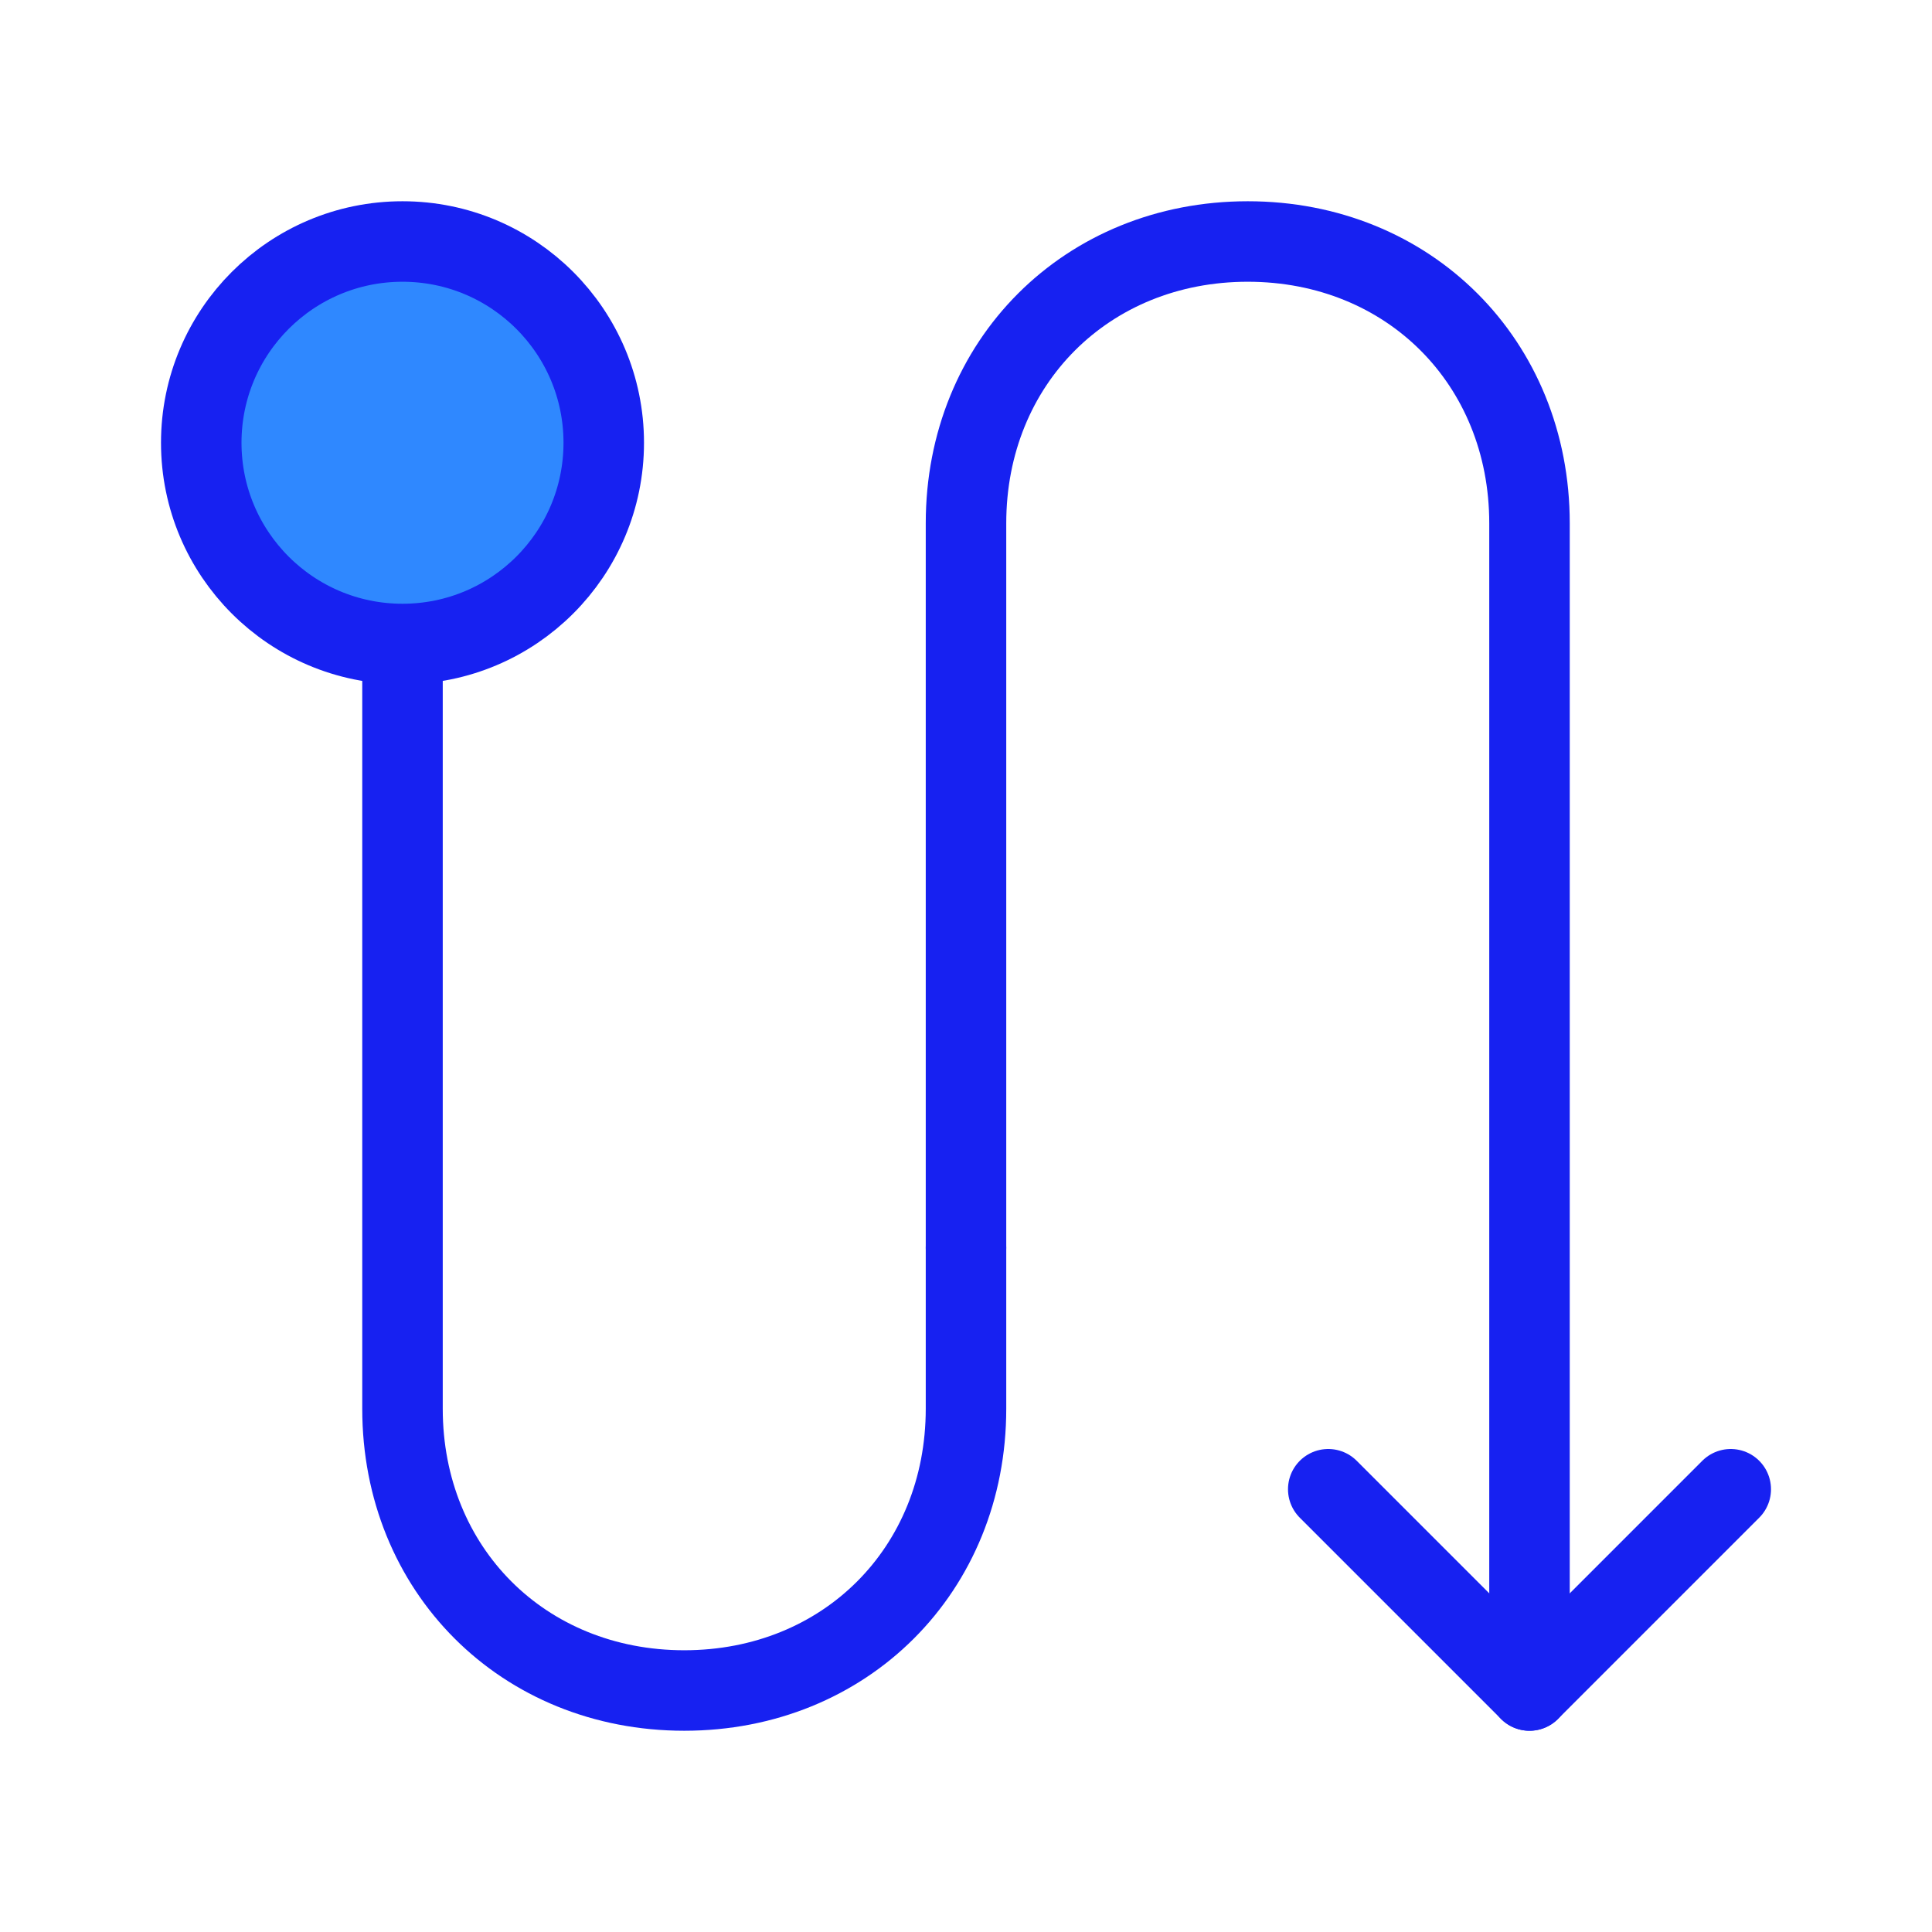 <?xml version="1.0" encoding="UTF-8"?><svg width="24" height="24" viewBox="0 0 48 48" fill="none" xmlns="http://www.w3.org/2000/svg"><path d="M24 31L24 35C24 39 21 42 17 42C13 42 10 39 10 35L10 16" stroke="#1721F1" stroke-width="2" stroke-linecap="round" stroke-linejoin="round"/><path d="M38 42L38 13C38 9 35 6 31 6C27 6 24 9 24 13L24 31" stroke="#1721F1" stroke-width="2" stroke-linecap="round" stroke-linejoin="round"/><path d="M33 37L38 42L43 37" stroke="#1721F1" stroke-width="2" stroke-linecap="round" stroke-linejoin="round"/><circle cx="10" cy="11" r="5" transform="rotate(-180 10 11)" fill="#2F88FF" stroke="#1721F1" stroke-width="2"/></svg>